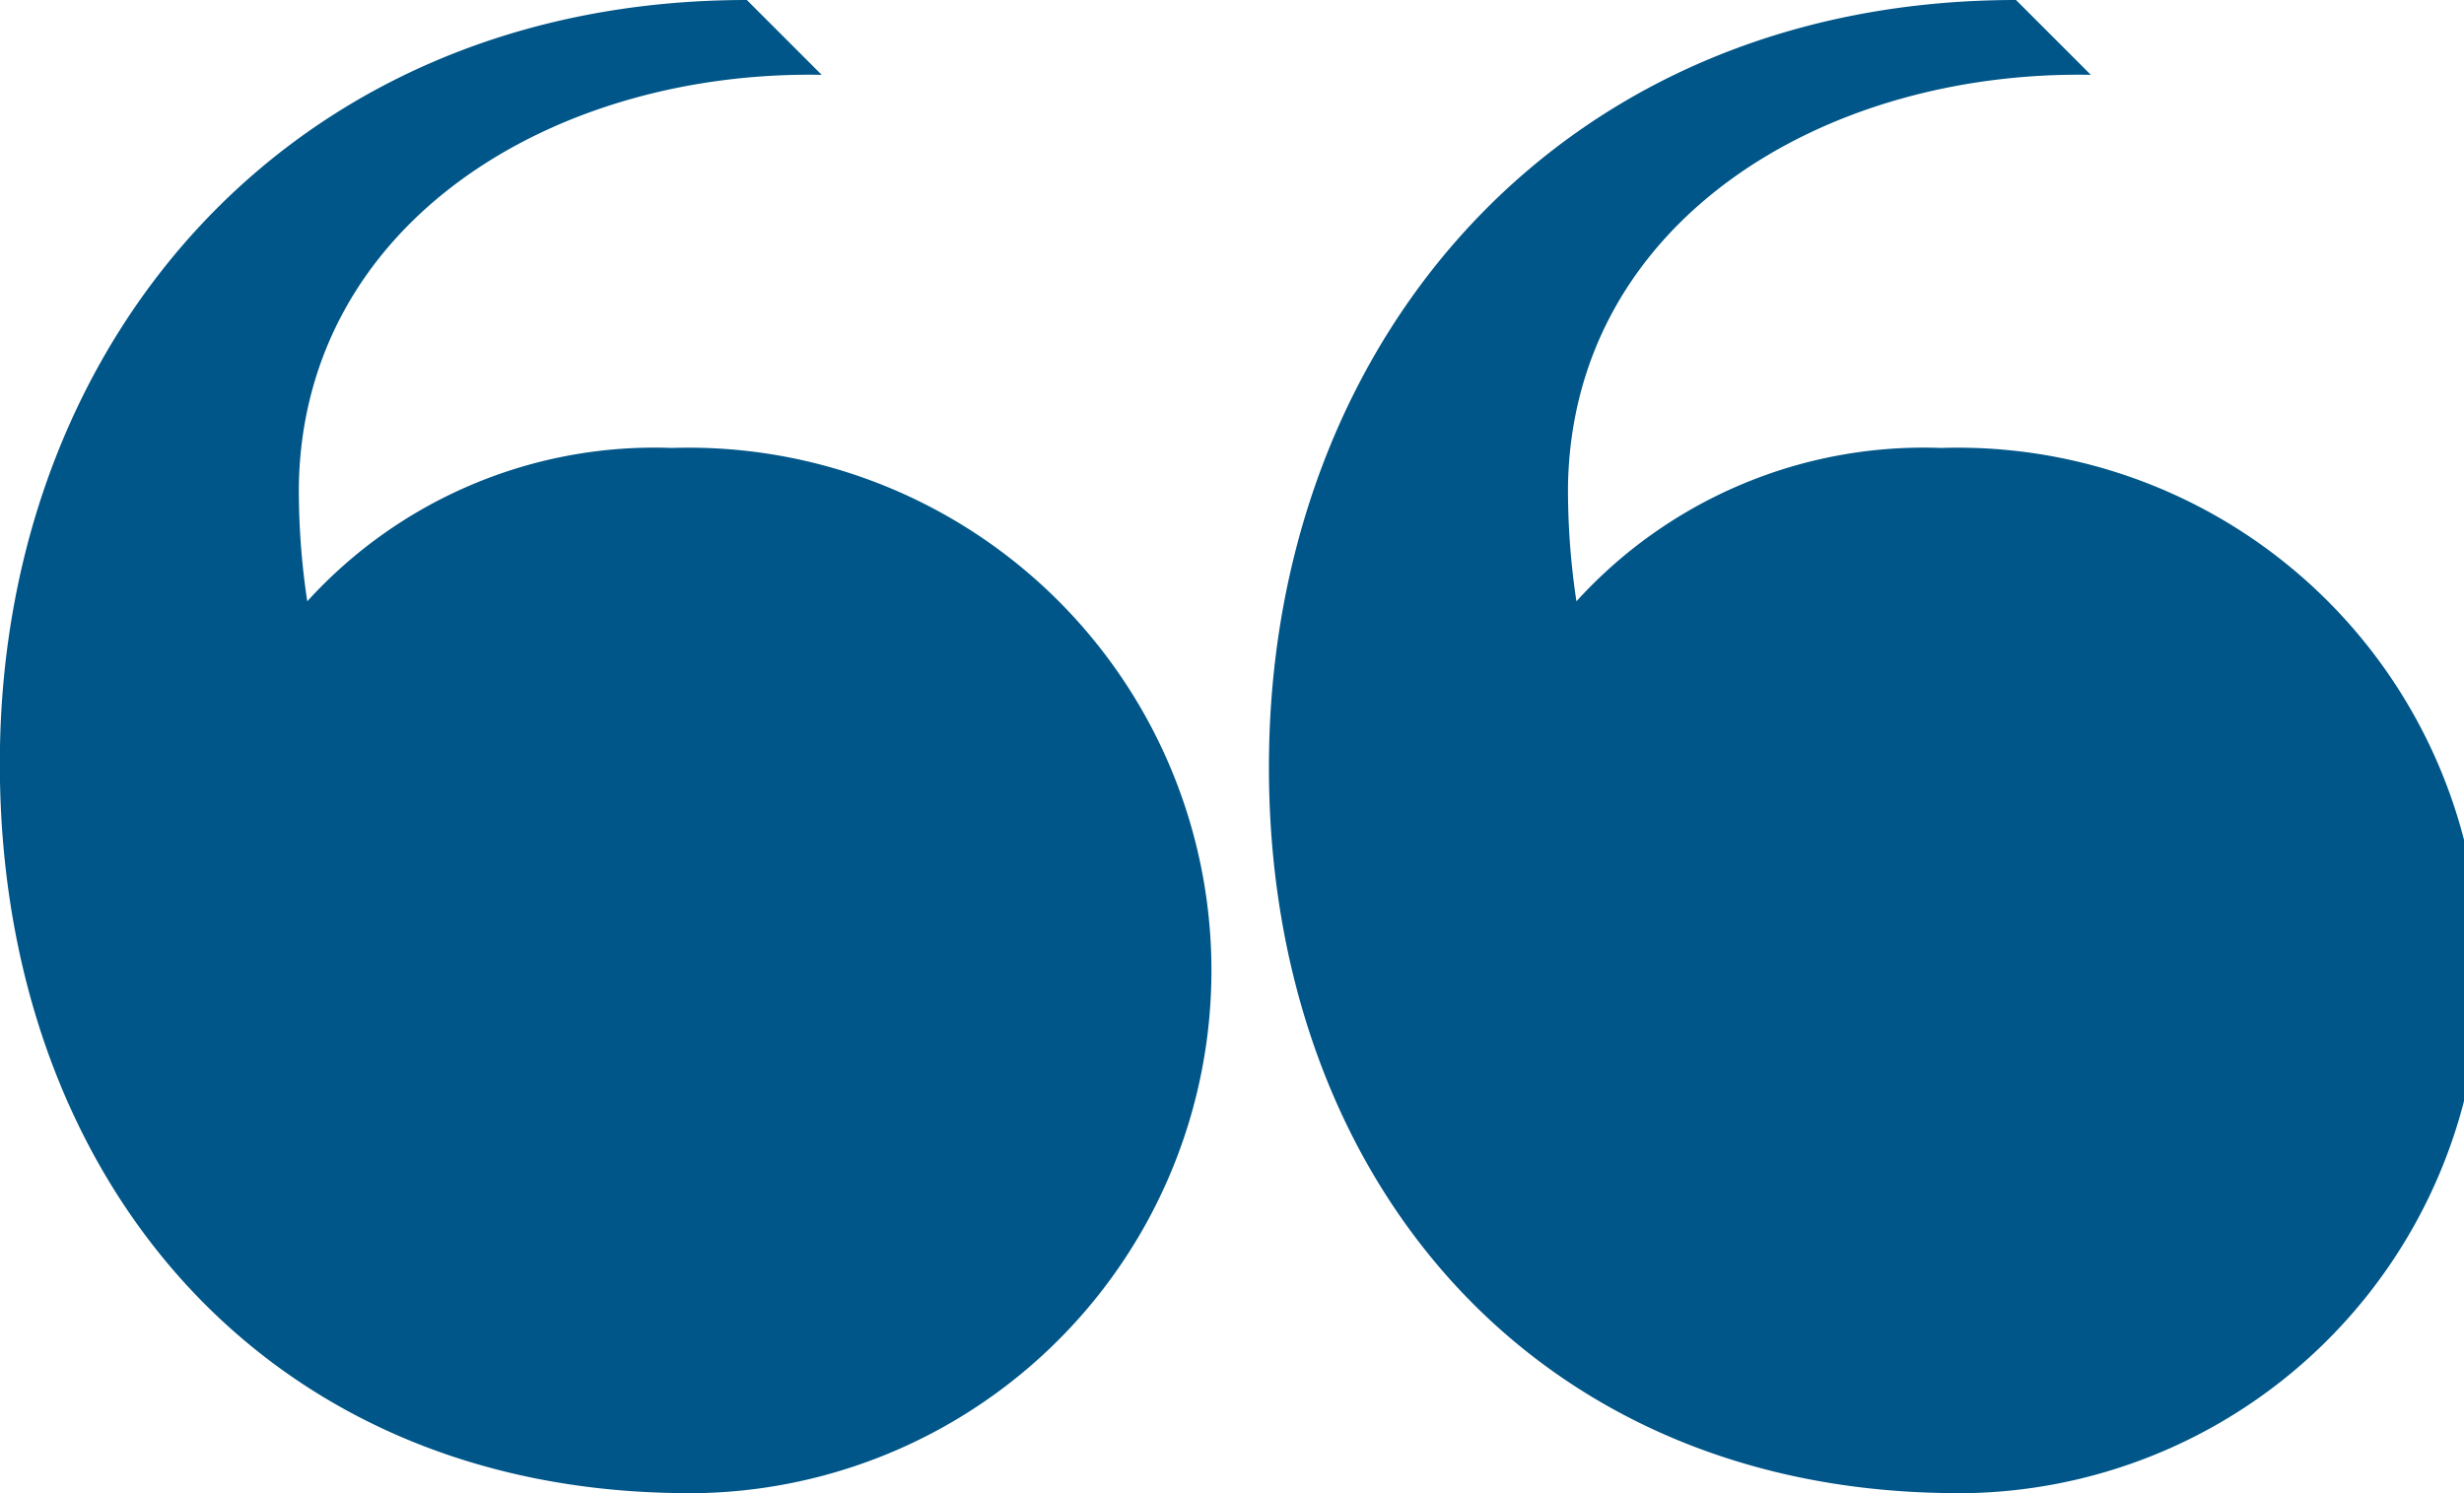 <svg xmlns="http://www.w3.org/2000/svg" xmlns:xlink="http://www.w3.org/1999/xlink" viewBox="0 0 46.75 28.33"><defs><pattern id="New_Pattern_Swatch_3" data-name="New Pattern Swatch 3" width="140" height="140" patternTransform="translate(37 1)" patternUnits="userSpaceOnUse" viewBox="0 0 140 140"><rect width="140" height="140" fill="none"/><rect width="140" height="140" fill="#005688"/></pattern></defs><title>Asset 2</title><g id="Layer_2" data-name="Layer 2"><g id="Layer_9" data-name="Layer 9"><path d="M36.83,28.33a9.92,9.92,0,1,0,0-19.83,8.9,8.9,0,0,0-6.92,2.91,14.12,14.12,0,0,1-.16-2.2c.09-5,4.84-7.88,9.92-7.79L38.25,0c-8.53,0-14,6.3-14.17,14.17s4.75,14,12.75,14.16Zm-24.08,0a9.92,9.92,0,1,0,0-19.83,8.9,8.9,0,0,0-6.92,2.91,14.12,14.12,0,0,1-.16-2.2c.09-5,4.84-7.88,9.92-7.79L14.17,0C5.64,0,.14,6.3,0,14.17s4.75,14,12.75,14.16Z" fill-rule="evenodd" fill="url(#New_Pattern_Swatch_3)"/></g></g></svg>